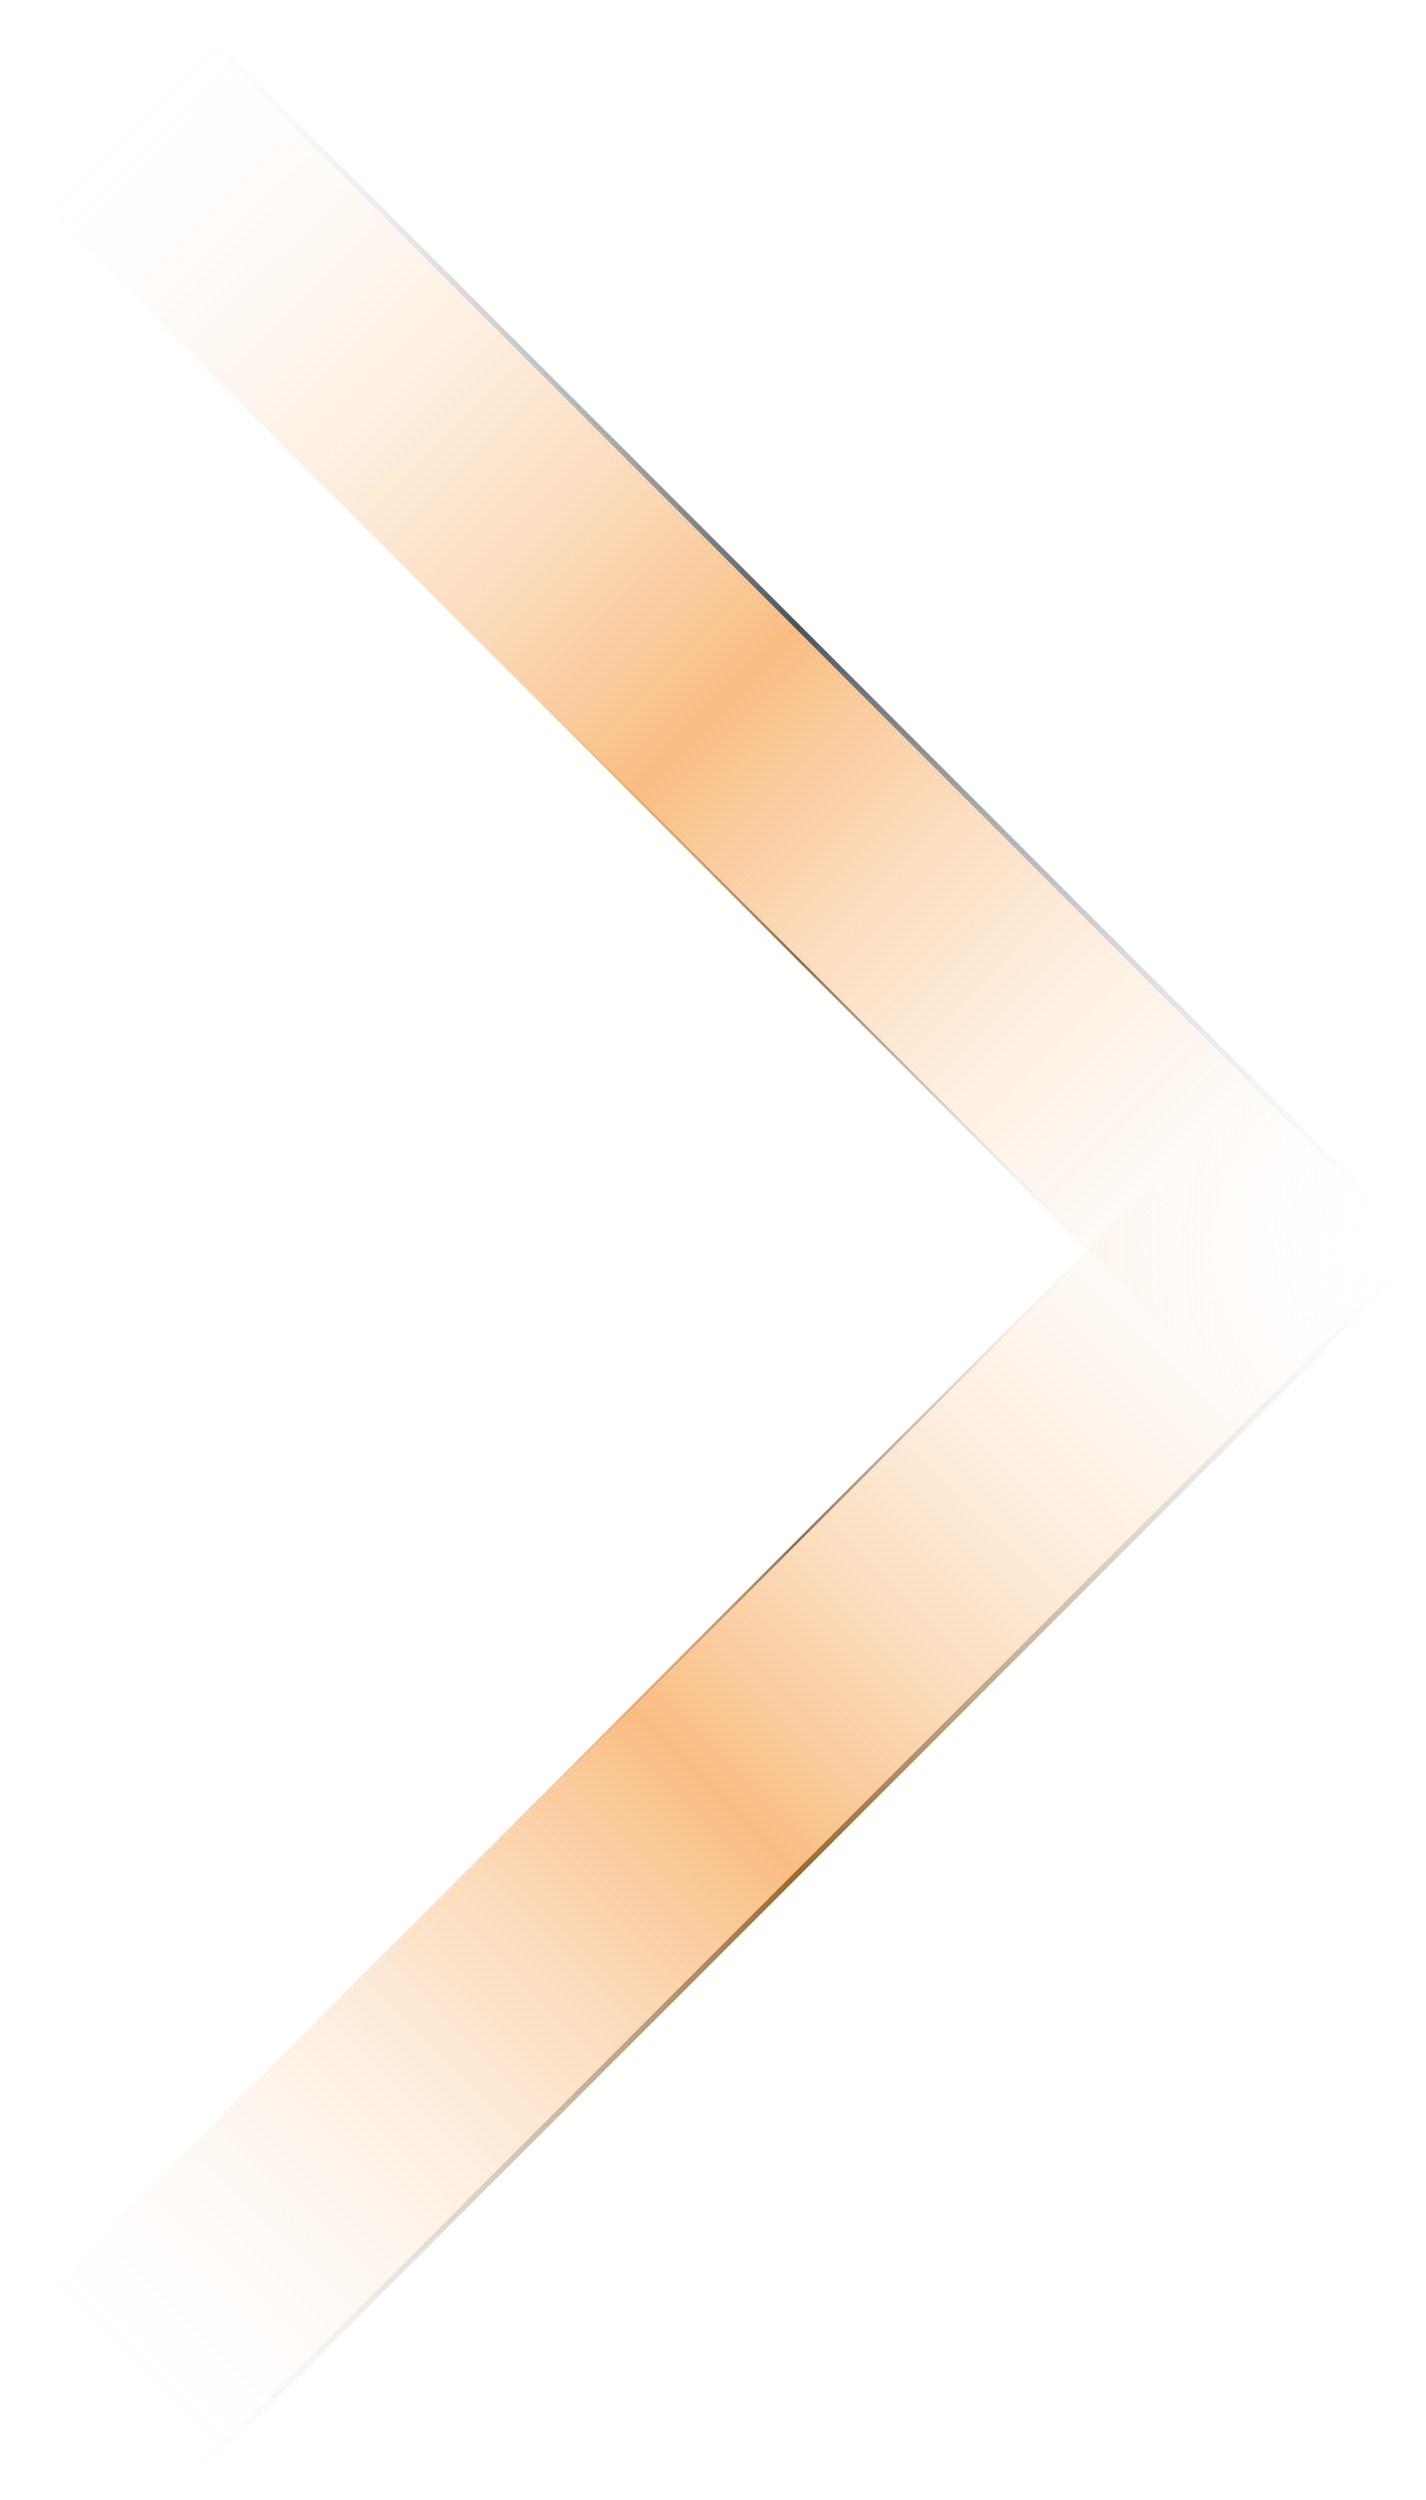 <svg width="101" height="177" viewBox="0 0 101 177" fill="none" xmlns="http://www.w3.org/2000/svg">
<g id="Group 1">
<g id="Group 19">
<path id="Rectangle 42" d="M12.12 0.271L12.391 0L100.855 88.464L100.583 88.735L12.12 0.271Z" fill="url(#paint0_linear_164_1170)"/>
<path id="Rectangle 43" d="M100.855 88.537L100.583 88.265L12.12 176.729L12.391 177L100.855 88.537Z" fill="url(#paint1_linear_164_1170)"/>
<path id="Rectangle 44" d="M35.746 47.254L35.873 47.127L77.228 88.483L77.101 88.609L35.746 47.254Z" fill="url(#paint2_linear_164_1170)"/>
<path id="Rectangle 45" d="M77.228 88.517L77.101 88.39L35.746 129.745L35.873 129.872L77.228 88.517Z" fill="url(#paint3_linear_164_1170)"/>
<g id="Group 18" opacity="0.5">
<path id="Rectangle 46" d="M12.12 0.271L0.444 11.947L88.907 100.411L100.583 88.735L12.12 0.271Z" fill="url(#paint4_linear_164_1170)"/>
<path id="Rectangle 47" d="M100.854 88.537L88.906 76.589L0.443 165.052L12.391 177L100.854 88.537Z" fill="url(#paint5_linear_164_1170)"/>
</g>
</g>
</g>
<defs>
<linearGradient id="paint0_linear_164_1170" x1="12.255" y1="0.136" x2="100.719" y2="88.599" gradientUnits="userSpaceOnUse">
<stop stop-color="white" stop-opacity="0"/>
<stop offset="0.5" stop-color="#4B5457"/>
<stop offset="1" stop-color="white" stop-opacity="0"/>
</linearGradient>
<linearGradient id="paint1_linear_164_1170" x1="100.719" y1="88.401" x2="12.255" y2="176.864" gradientUnits="userSpaceOnUse">
<stop stop-color="white" stop-opacity="0"/>
<stop offset="0.5" stop-color="#4B5457"/>
<stop offset="1" stop-color="white" stop-opacity="0"/>
</linearGradient>
<linearGradient id="paint2_linear_164_1170" x1="35.81" y1="47.191" x2="77.165" y2="88.546" gradientUnits="userSpaceOnUse">
<stop stop-color="white" stop-opacity="0"/>
<stop offset="0.5" stop-color="#4B5457"/>
<stop offset="1" stop-color="white" stop-opacity="0"/>
</linearGradient>
<linearGradient id="paint3_linear_164_1170" x1="77.165" y1="88.454" x2="35.81" y2="129.809" gradientUnits="userSpaceOnUse">
<stop stop-color="white" stop-opacity="0"/>
<stop offset="0.5" stop-color="#4B5457"/>
<stop offset="1" stop-color="white" stop-opacity="0"/>
</linearGradient>
<linearGradient id="paint4_linear_164_1170" x1="6.282" y1="6.109" x2="94.745" y2="94.573" gradientUnits="userSpaceOnUse">
<stop stop-color="white" stop-opacity="0"/>
<stop offset="0.5" stop-color="#F27B05"/>
<stop offset="1" stop-color="white" stop-opacity="0"/>
</linearGradient>
<linearGradient id="paint5_linear_164_1170" x1="94.88" y1="82.563" x2="6.417" y2="171.026" gradientUnits="userSpaceOnUse">
<stop stop-color="white" stop-opacity="0"/>
<stop offset="0.5" stop-color="#F27B05"/>
<stop offset="1" stop-color="white" stop-opacity="0"/>
</linearGradient>
</defs>
</svg>
